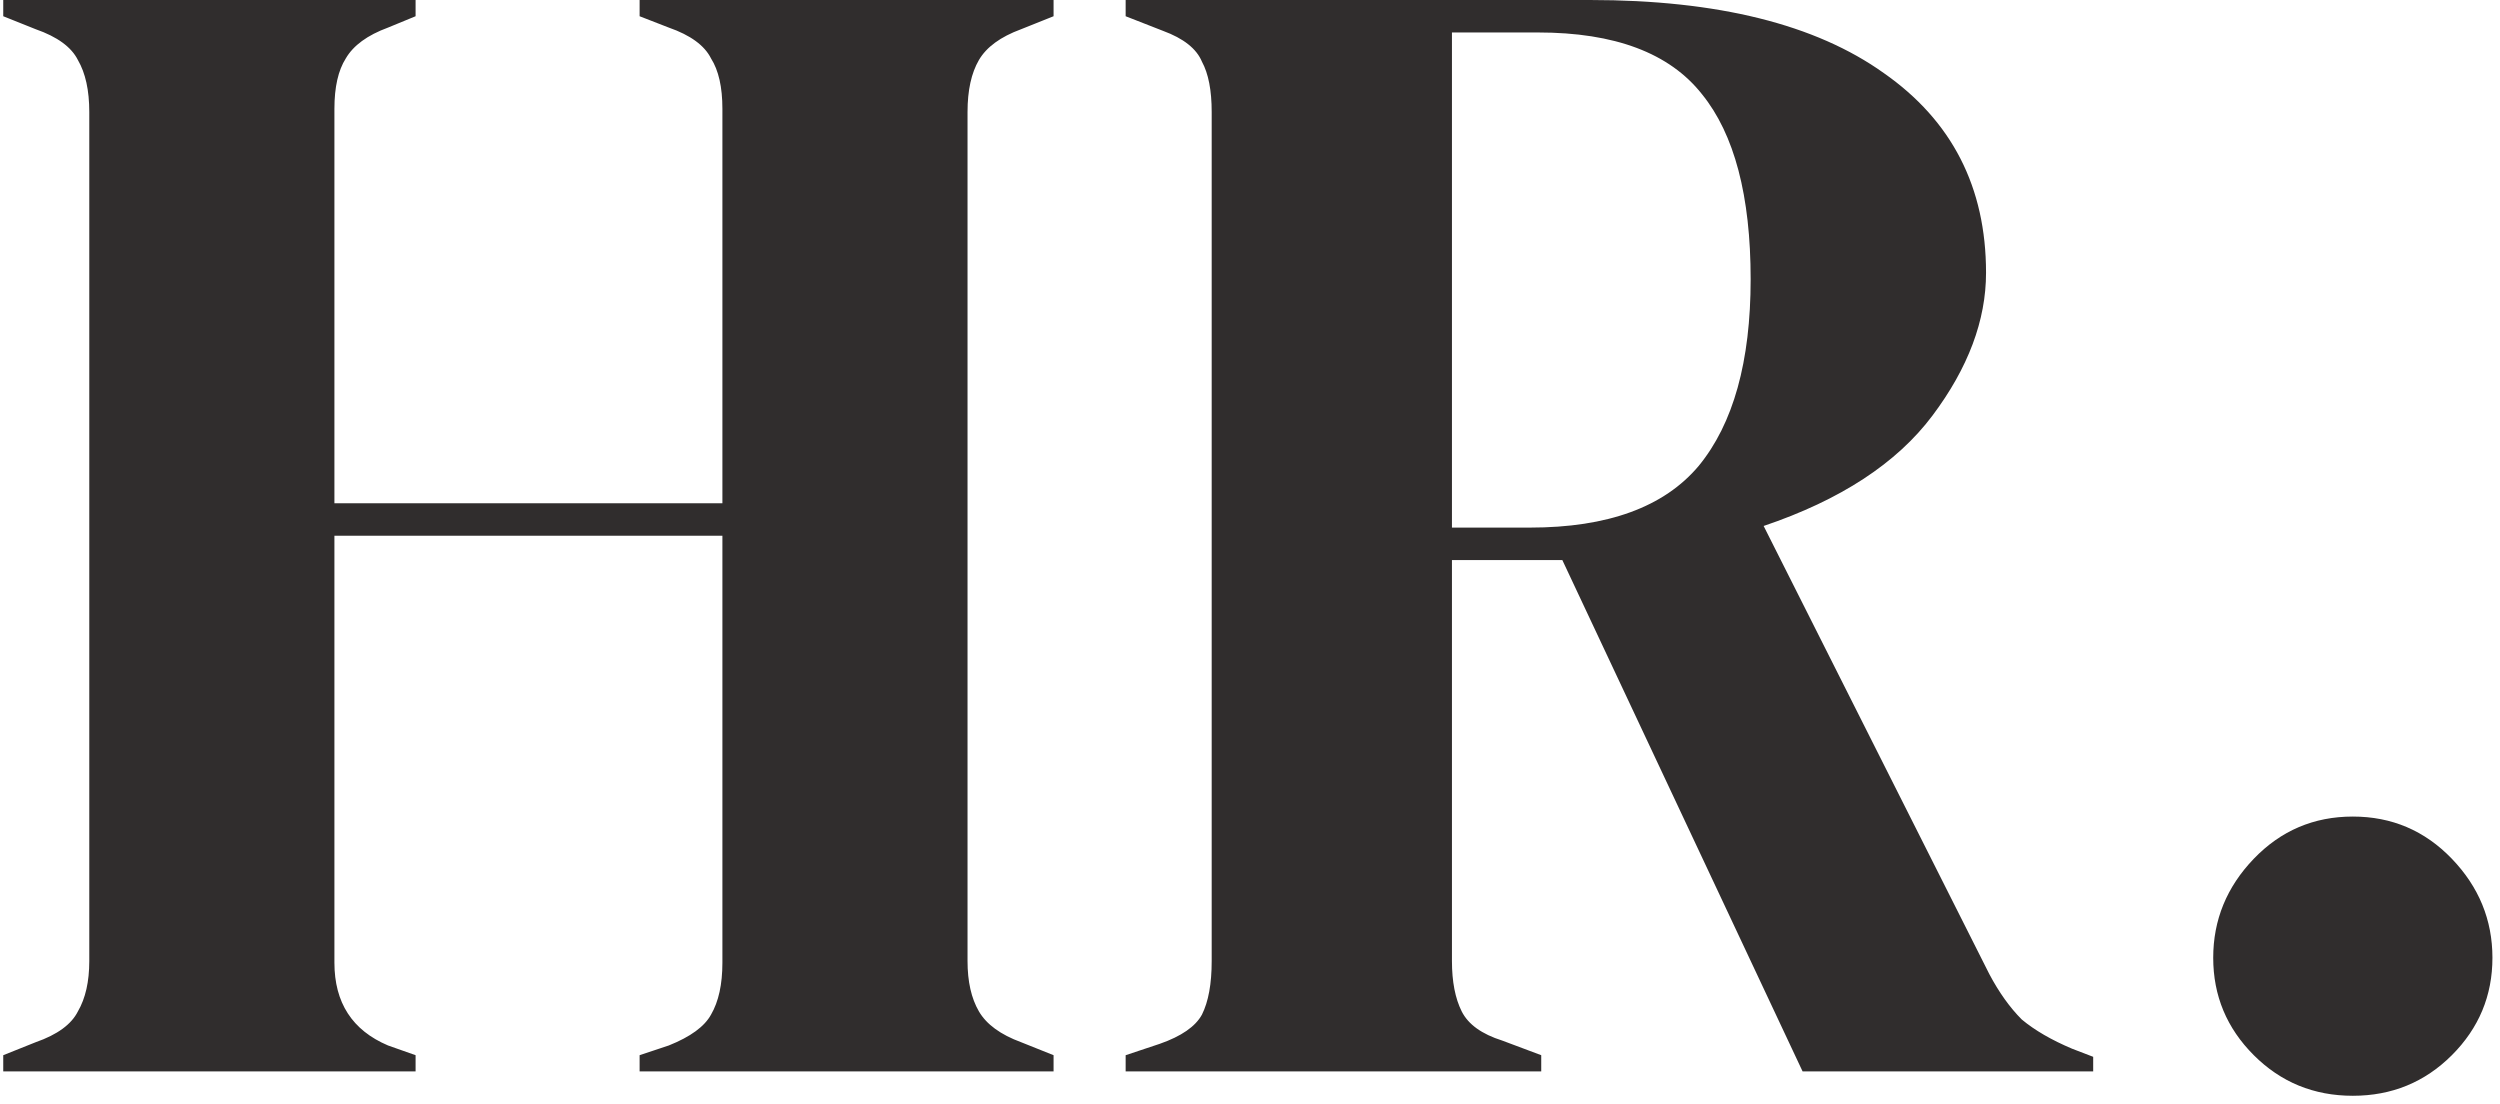 <svg width="77" height="34" viewBox="0 0 77 34" fill="none" xmlns="http://www.w3.org/2000/svg">
<path d="M0.1 33V32.5L1.1 32.1C1.767 31.867 2.2 31.55 2.4 31.15C2.633 30.75 2.75 30.233 2.75 29.6V3.45C2.75 2.783 2.633 2.25 2.4 1.85C2.2 1.45 1.767 1.133 1.1 0.9L0.1 0.5V-1.3113e-06H12.8V0.5L11.95 0.85C11.317 1.083 10.883 1.4 10.65 1.8C10.417 2.167 10.3 2.683 10.3 3.35V15.5H22.25V3.35C22.25 2.683 22.133 2.167 21.9 1.8C21.7 1.4 21.267 1.083 20.6 0.85L19.7 0.5V-1.3113e-06H32.45V0.5L31.45 0.9C30.817 1.133 30.383 1.45 30.15 1.85C29.917 2.25 29.8 2.783 29.8 3.45V29.6C29.8 30.233 29.917 30.75 30.15 31.15C30.383 31.55 30.817 31.867 31.45 32.1L32.45 32.5V33H19.7V32.5L20.6 32.2C21.267 31.933 21.7 31.617 21.9 31.25C22.133 30.85 22.25 30.317 22.25 29.65V16.5H10.3V29.65C10.3 30.883 10.85 31.733 11.95 32.2L12.8 32.5V33H0.1ZM34.67 33V32.5L35.72 32.15C36.387 31.917 36.82 31.617 37.02 31.25C37.22 30.85 37.32 30.3 37.32 29.6V3.45C37.32 2.783 37.22 2.267 37.02 1.9C36.854 1.5 36.454 1.183 35.82 0.95L34.67 0.5V-1.3113e-06H48.97C52.904 -1.3113e-06 55.92 0.75 58.02 2.25C60.12 3.717 61.17 5.767 61.17 8.4C61.17 9.867 60.62 11.333 59.52 12.8C58.42 14.267 56.687 15.4 54.32 16.2L61.27 30C61.57 30.567 61.904 31.033 62.27 31.4C62.67 31.733 63.187 32.033 63.82 32.3L64.47 32.55V33H55.52L48.12 17.25H44.72V29.6C44.72 30.233 44.82 30.75 45.02 31.15C45.22 31.55 45.637 31.85 46.27 32.05L47.47 32.5V33H34.67ZM44.72 16.25H47.12C49.52 16.25 51.254 15.617 52.32 14.35C53.387 13.05 53.92 11.133 53.92 8.6C53.92 6.033 53.42 4.133 52.42 2.9C51.42 1.633 49.737 1 47.37 1H44.72V16.25ZM72.467 33.75C71.267 33.75 70.25 33.333 69.417 32.5C68.584 31.667 68.167 30.667 68.167 29.5C68.167 28.333 68.584 27.317 69.417 26.45C70.25 25.583 71.267 25.15 72.467 25.15C73.667 25.15 74.683 25.583 75.517 26.45C76.35 27.317 76.767 28.333 76.767 29.5C76.767 30.667 76.35 31.667 75.517 32.5C74.683 33.333 73.667 33.75 72.467 33.75Z" fill="#302D2D"/>
</svg>

